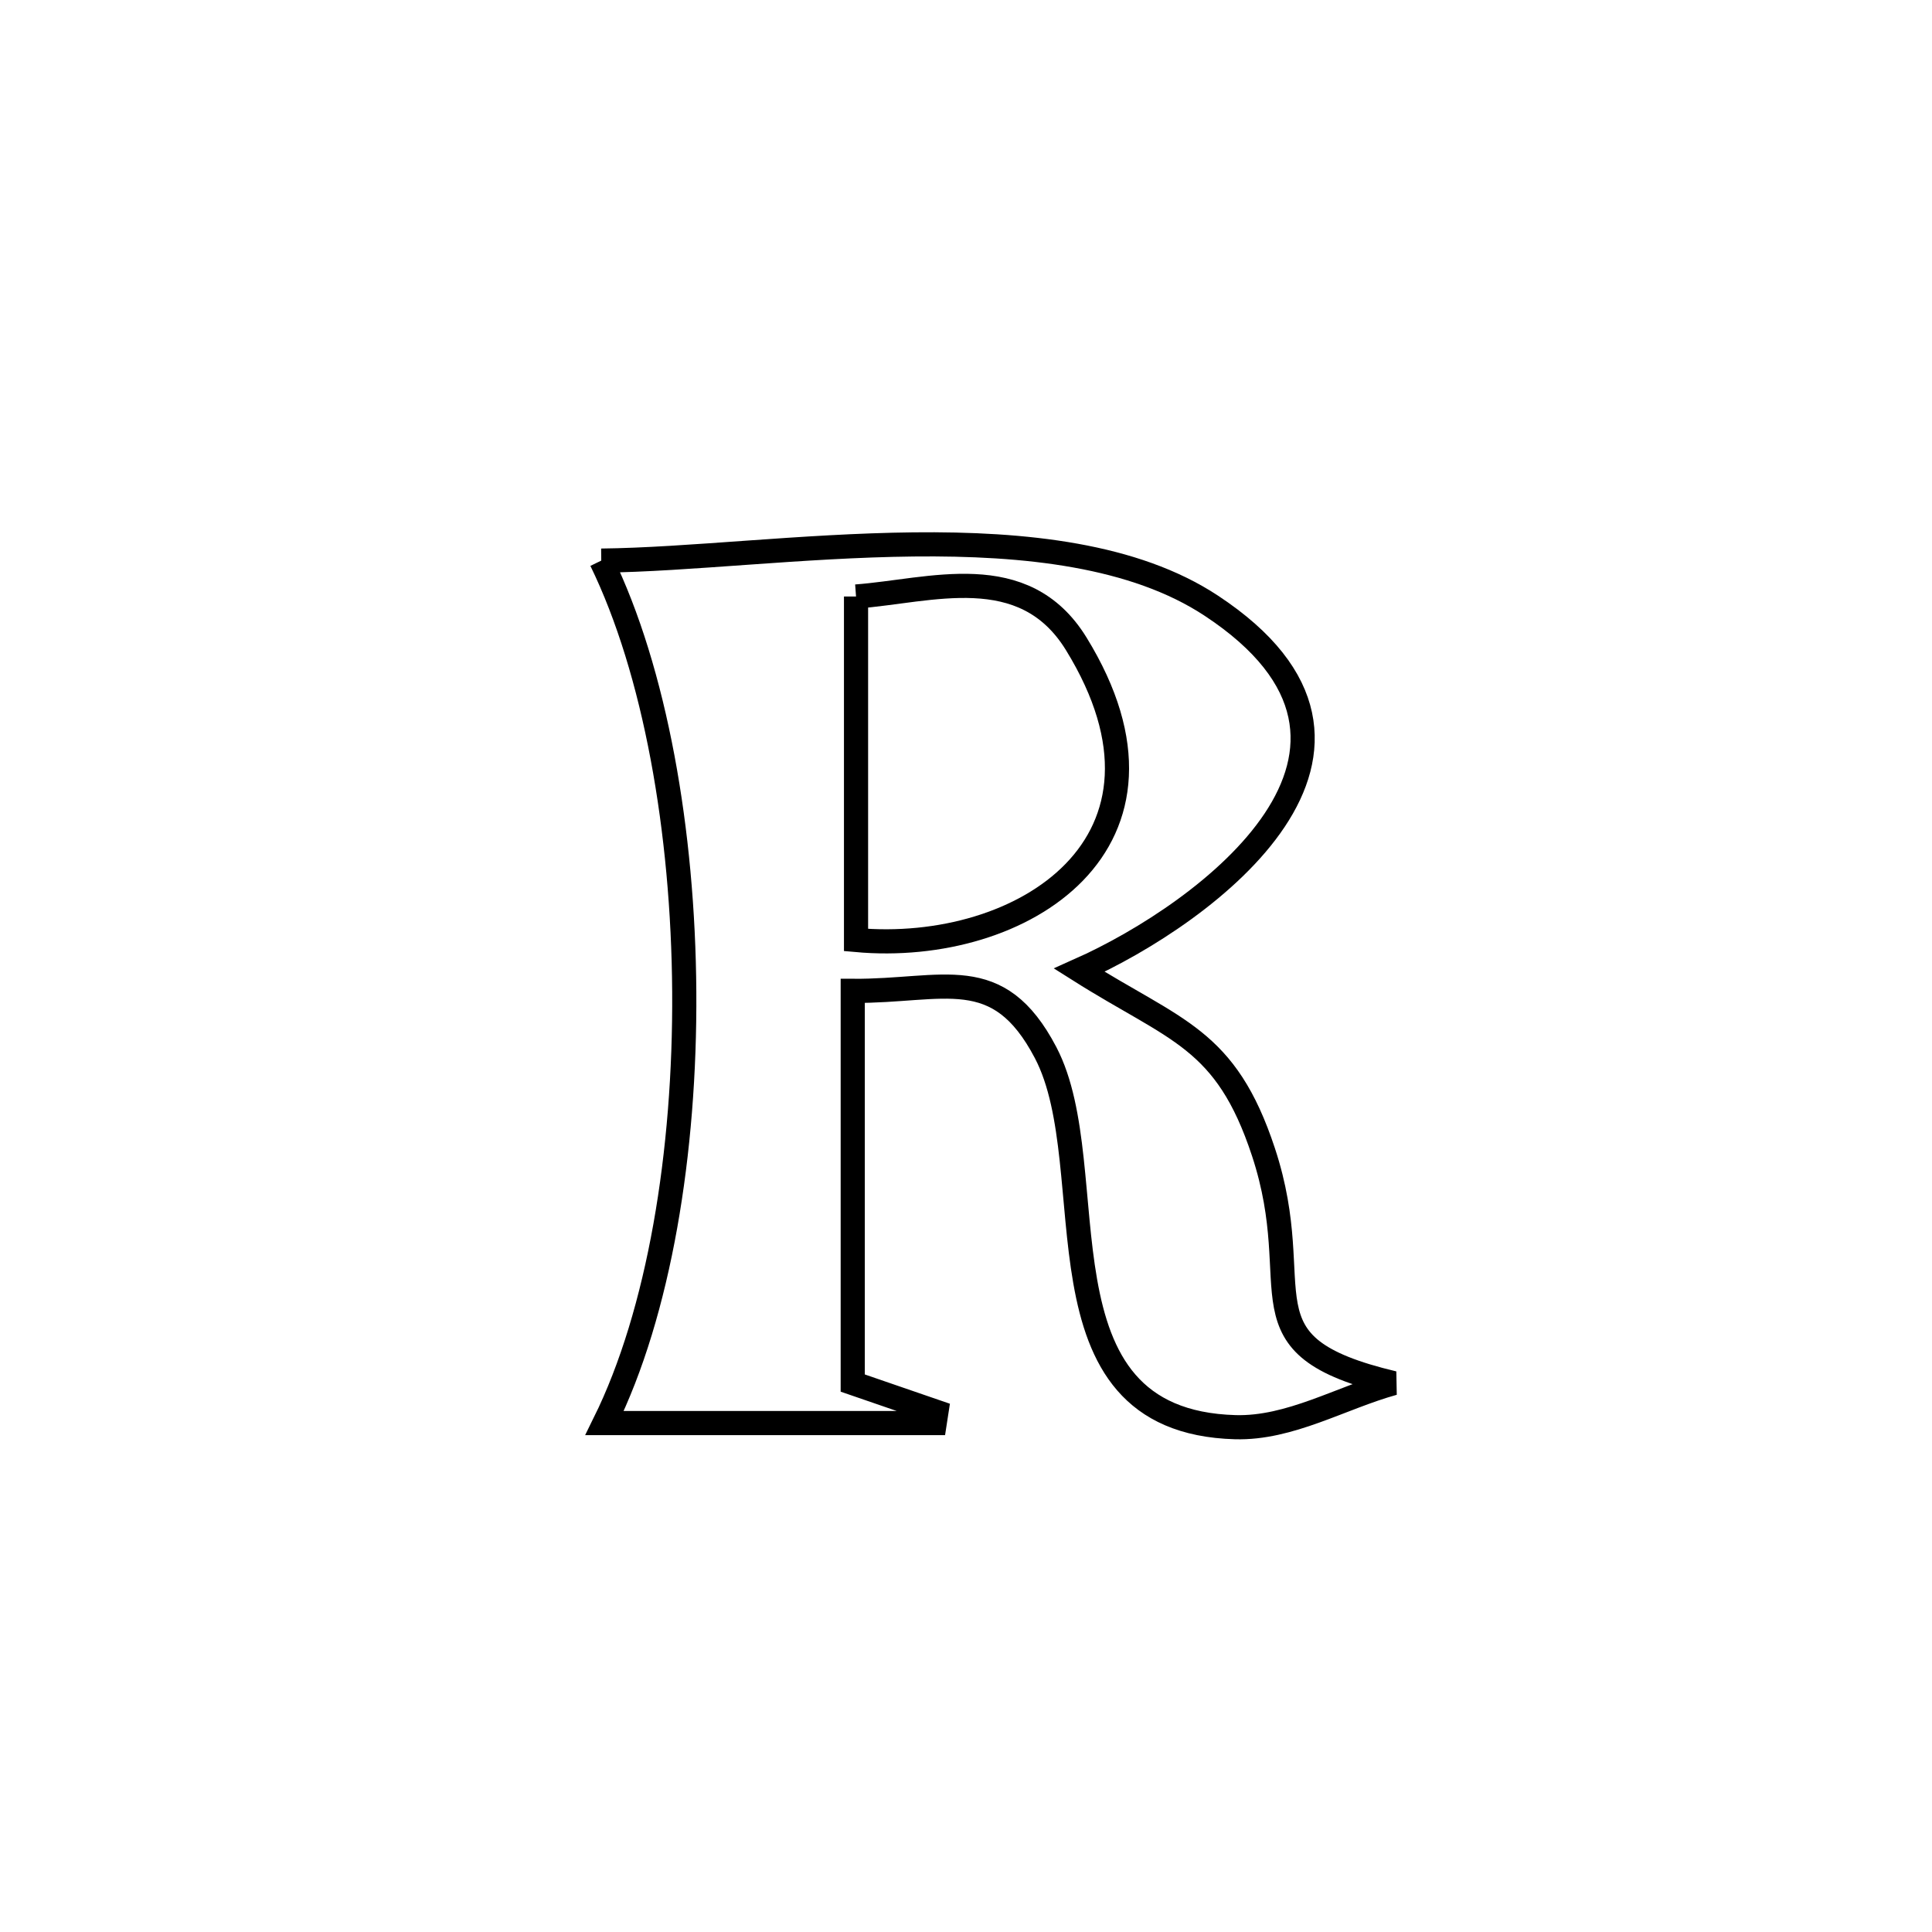 <svg xmlns="http://www.w3.org/2000/svg" viewBox="0.0 0.0 24.0 24.0" height="200px" width="200px"><path fill="none" stroke="black" stroke-width=".3" stroke-opacity="1.0"  filling="0" d="M7.469 6.964 L7.469 6.964 C8.546 6.953 9.963 6.778 11.349 6.763 C12.736 6.748 14.092 6.894 15.047 7.524 C17.741 9.3 15 11.342 13.407 12.052 L13.407 12.052 C14.611 12.813 15.226 12.889 15.695 14.311 C16.268 16.047 15.324 16.711 17.311 17.182 L17.311 17.182 C16.656 17.364 16.025 17.748 15.345 17.729 C12.758 17.656 13.746 14.521 12.989 13.076 C12.396 11.944 11.727 12.316 10.593 12.309 L10.593 12.309 C10.593 13.933 10.593 15.557 10.593 17.181 L10.593 17.181 C10.94 17.301 11.286 17.42 11.633 17.539 L11.633 17.539 C11.626 17.585 11.618 17.632 11.611 17.678 L11.611 17.678 C10.244 17.678 8.877 17.678 7.51 17.678 L7.51 17.678 C8.189 16.303 8.513 14.311 8.5 12.319 C8.487 10.328 8.138 8.337 7.469 6.964 L7.469 6.964"></path>
<path fill="none" stroke="black" stroke-width=".3" stroke-opacity="1.0"  filling="0" d="M10.634 7.41 L10.634 7.41 C11.555 7.342 12.717 6.938 13.369 7.997 C14.888 10.466 12.702 11.865 10.634 11.677 L10.634 11.677 C10.634 10.255 10.634 8.832 10.634 7.41 L10.634 7.41"></path></svg>
